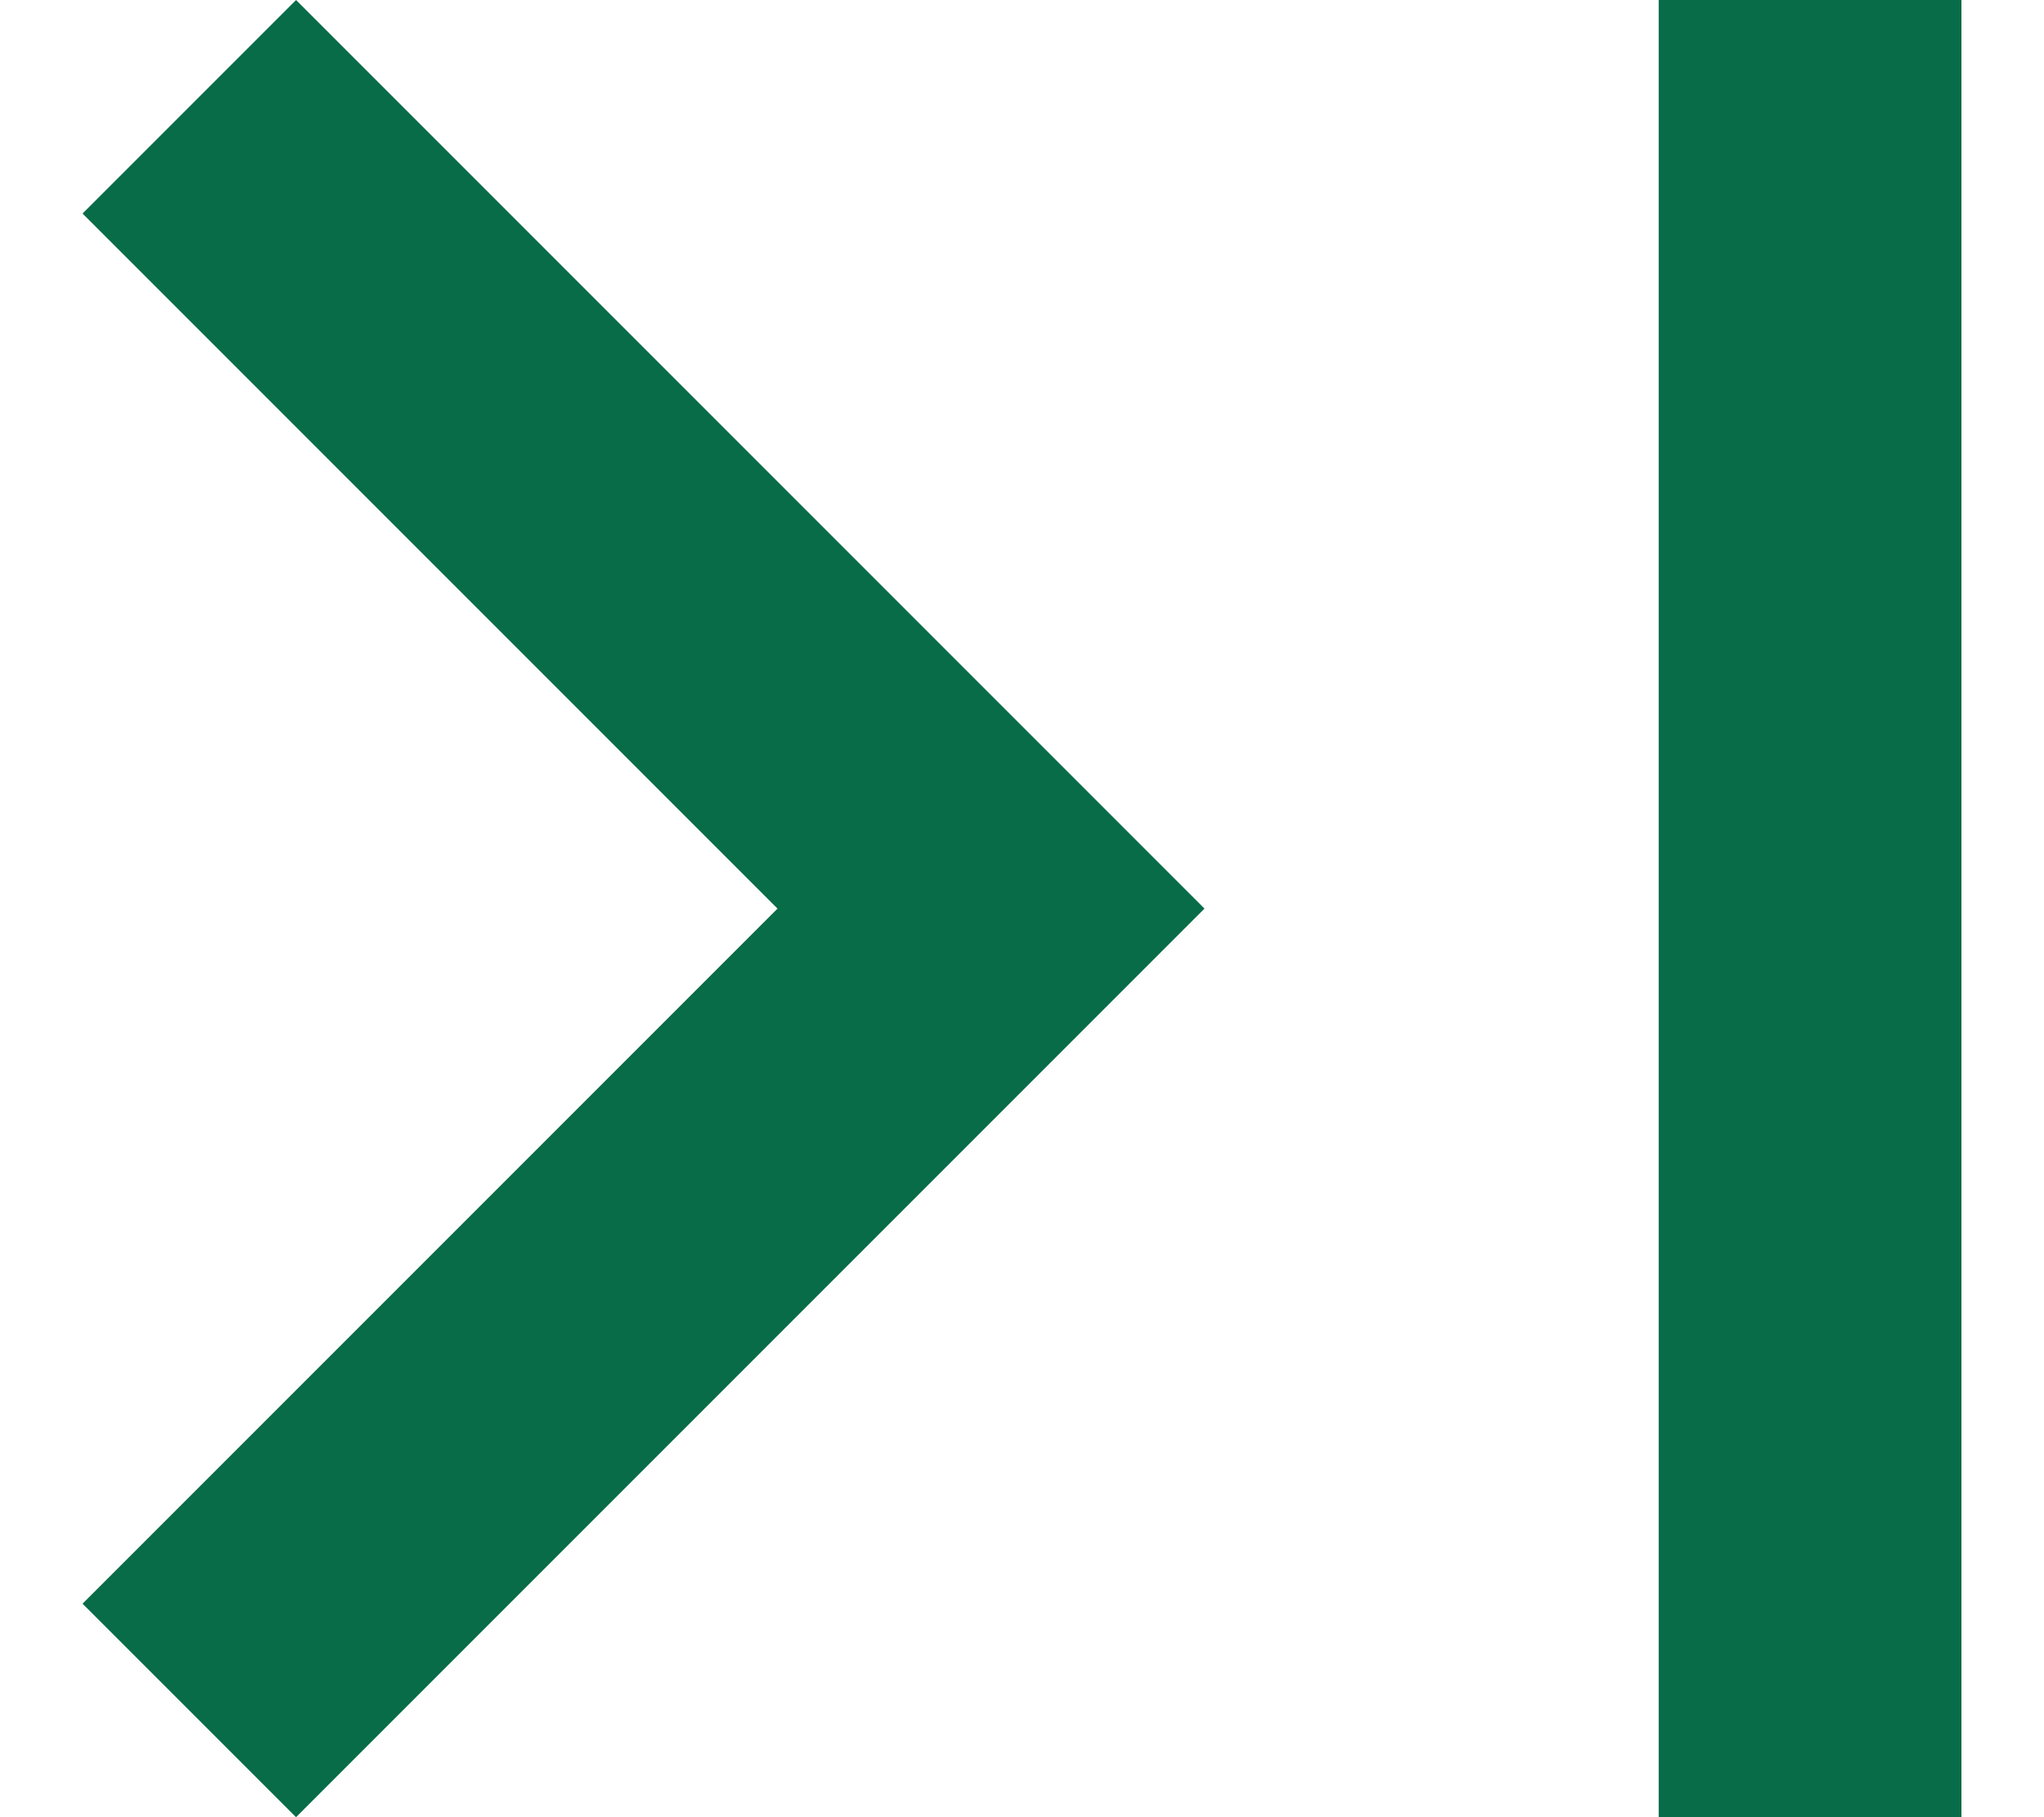 <svg width="18" height="16" viewBox="0 0 18 16" fill="none" xmlns="http://www.w3.org/2000/svg">
<path d="M0.727 14.12L6.847 8L0.727 1.88L2.607 0L10.607 8L2.607 16L0.727 14.12ZM17.273 0H14.607V16H17.273V0Z" fill="#086C48"/>
</svg>
